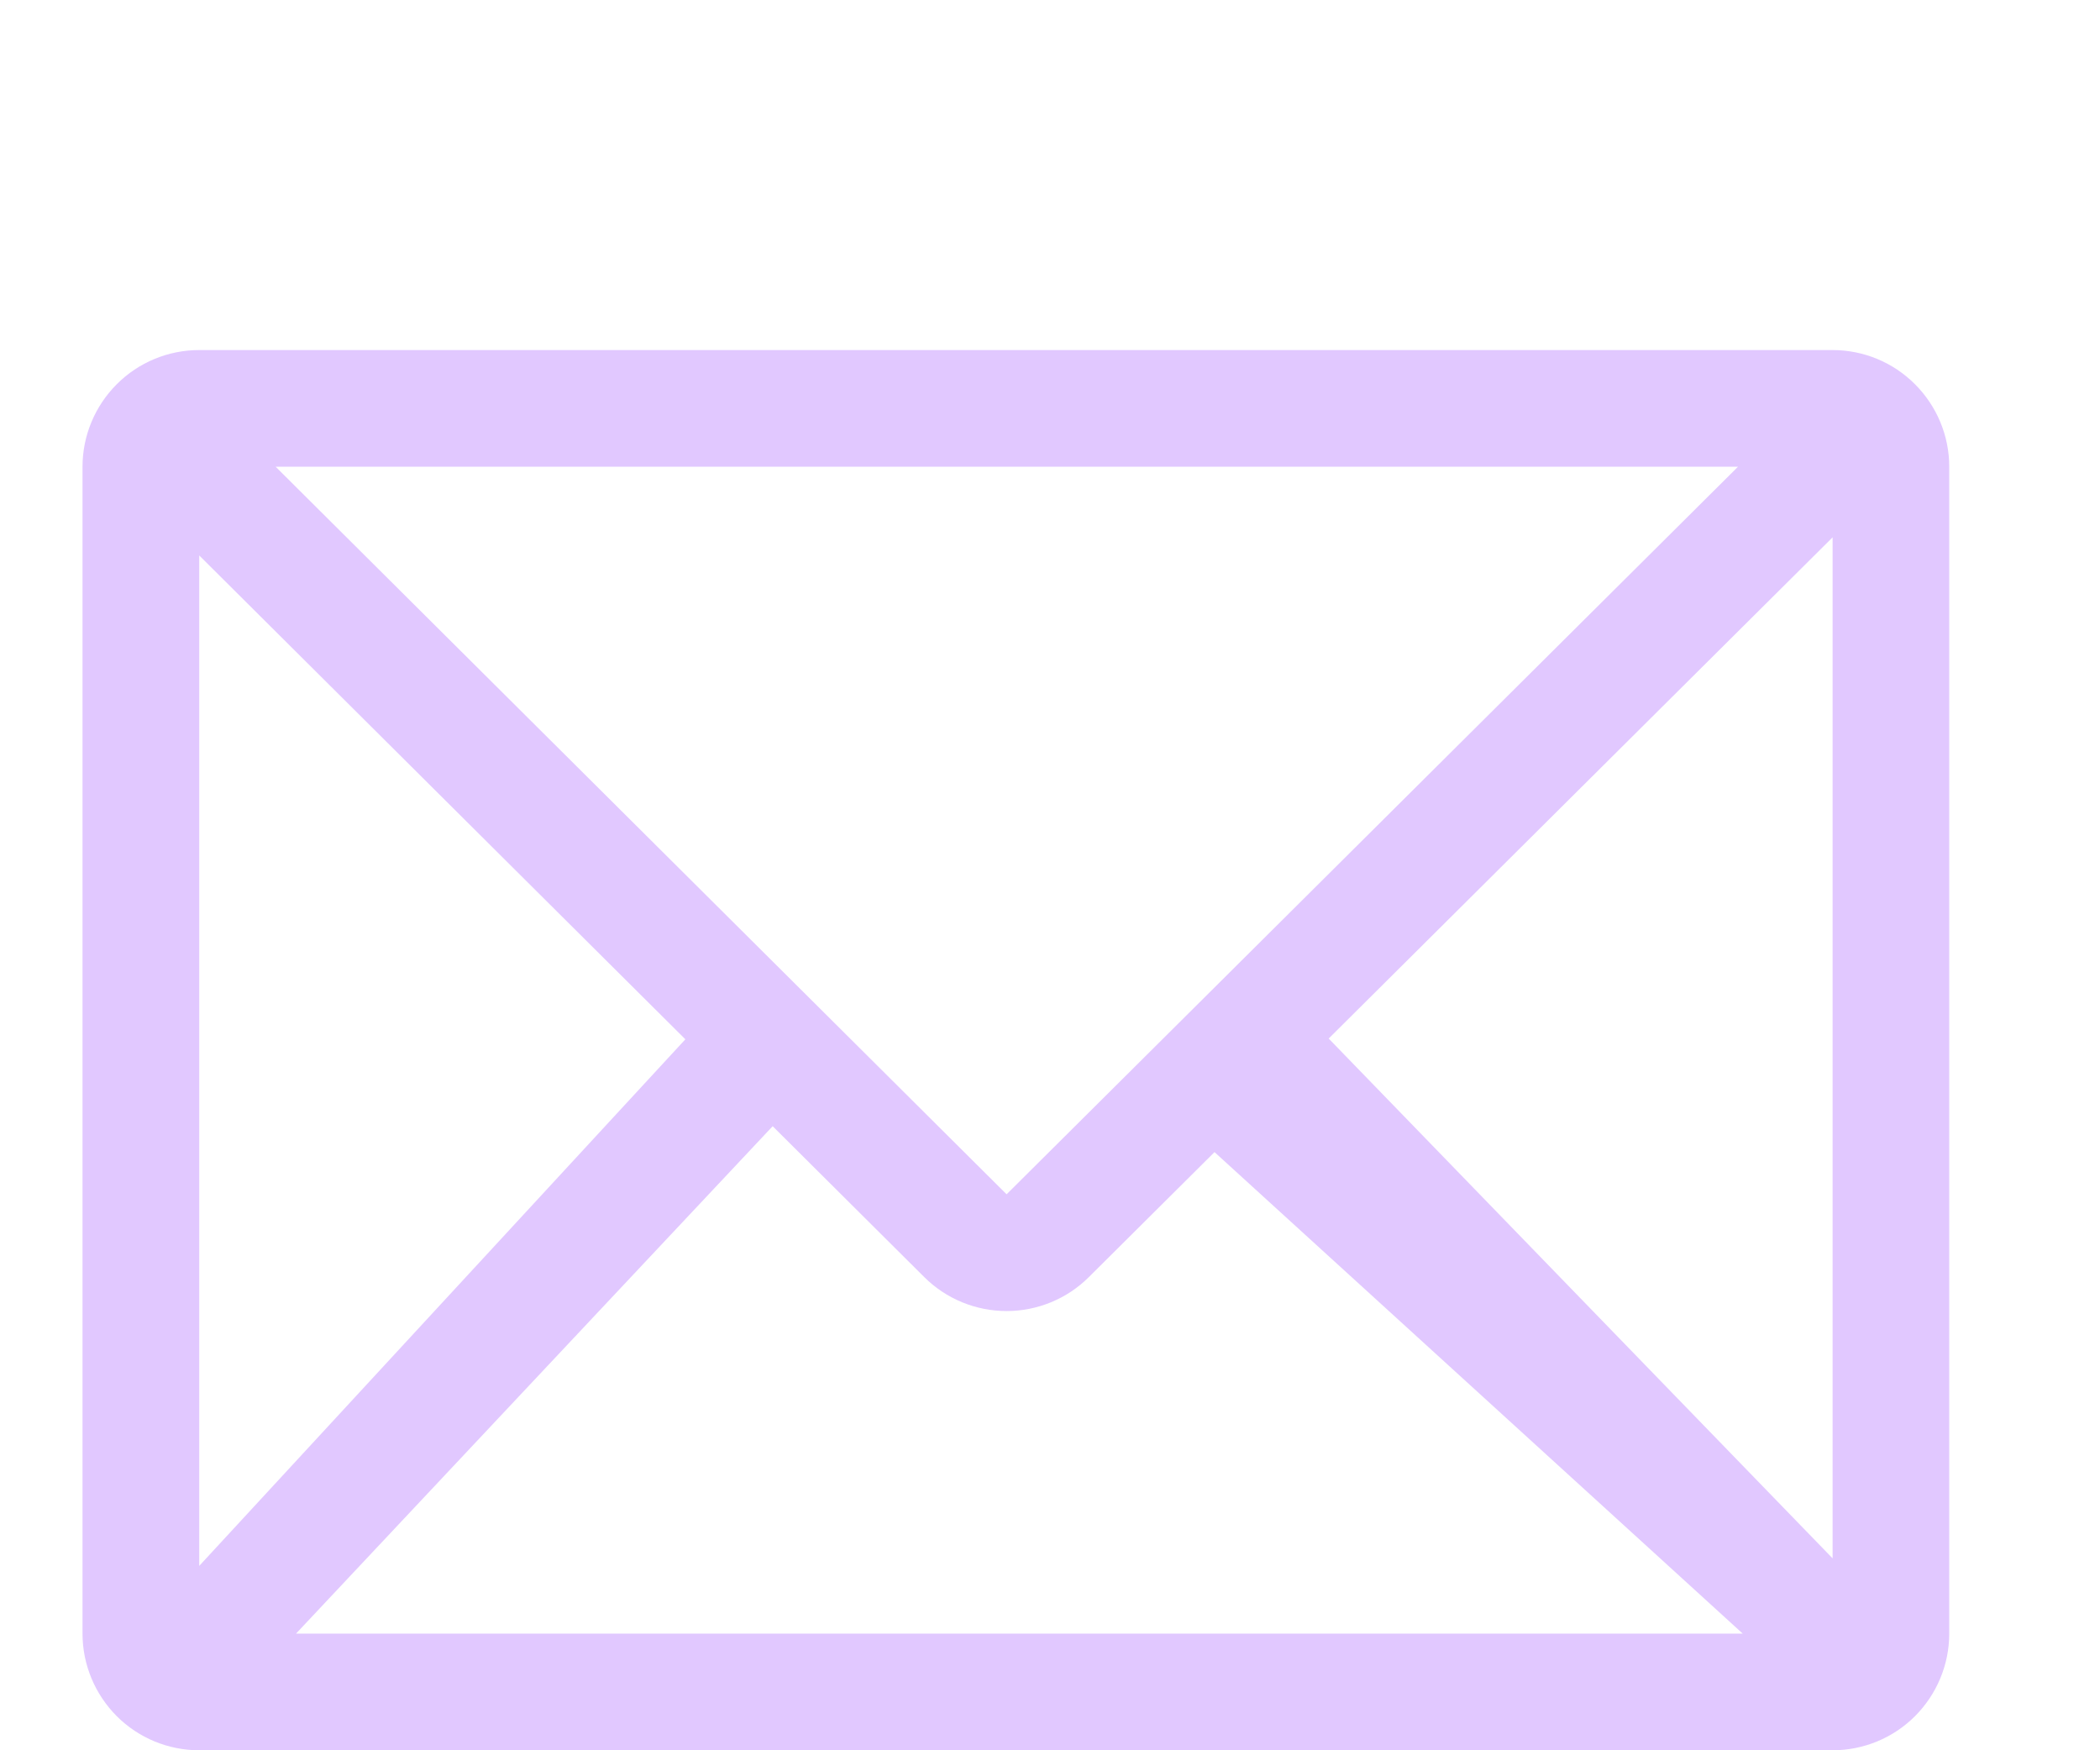 <svg width="24" height="20" viewBox="0 0 24 20" fill="none" xmlns="http://www.w3.org/2000/svg">
<g filter="url(#filter0_d_207_448)">
<path d="M20.944 0H2.277C1.923 0 1.584 0.14 1.334 0.391C1.084 0.641 0.943 0.98 0.943 1.333V14.667C0.943 15.02 1.084 15.359 1.334 15.61C1.584 15.86 1.923 16 2.277 16H20.944C21.297 16 21.636 15.86 21.886 15.61C22.136 15.359 22.277 15.02 22.277 14.667V1.333C22.277 0.98 22.136 0.641 21.886 0.391C21.636 0.14 21.297 0 20.944 0ZM19.917 14.667H3.383L9.334 8.333L8.334 7.333L2.277 13.893V2.347L10.563 10.593C10.813 10.842 11.151 10.981 11.504 10.981C11.856 10.981 12.194 10.842 12.444 10.593L20.944 2.14V13.807L14.667 7.333L13.334 8.667L19.917 14.667ZM3.15 1.333H19.863L11.504 9.647L3.15 1.333Z" fill="#E1C8FF"/>
</g>
<defs>
<filter id="filter0_d_207_448" x="-3.057" y="0" width="29.333" height="24" filterUnits="userSpaceOnUse" color-interpolation-filters="sRGB">
<feFlood flood-opacity="0" result="BackgroundImageFix"/>
<feColorMatrix in="SourceAlpha" type="matrix" values="0 0 0 0 0 0 0 0 0 0 0 0 0 0 0 0 0 0 127 0" result="hardAlpha"/>
<feOffset dy="4"/>
<feGaussianBlur stdDeviation="2"/>
<feComposite in2="hardAlpha" operator="out"/>
<feColorMatrix type="matrix" values="0 0 0 0 0 0 0 0 0 0 0 0 0 0 0 0 0 0 0.25 0"/>
<feBlend mode="normal" in2="BackgroundImageFix" result="effect1_dropShadow_207_448"/>
<feBlend mode="normal" in="SourceGraphic" in2="effect1_dropShadow_207_448" result="shape"/>
</filter>
</defs>
</svg>
